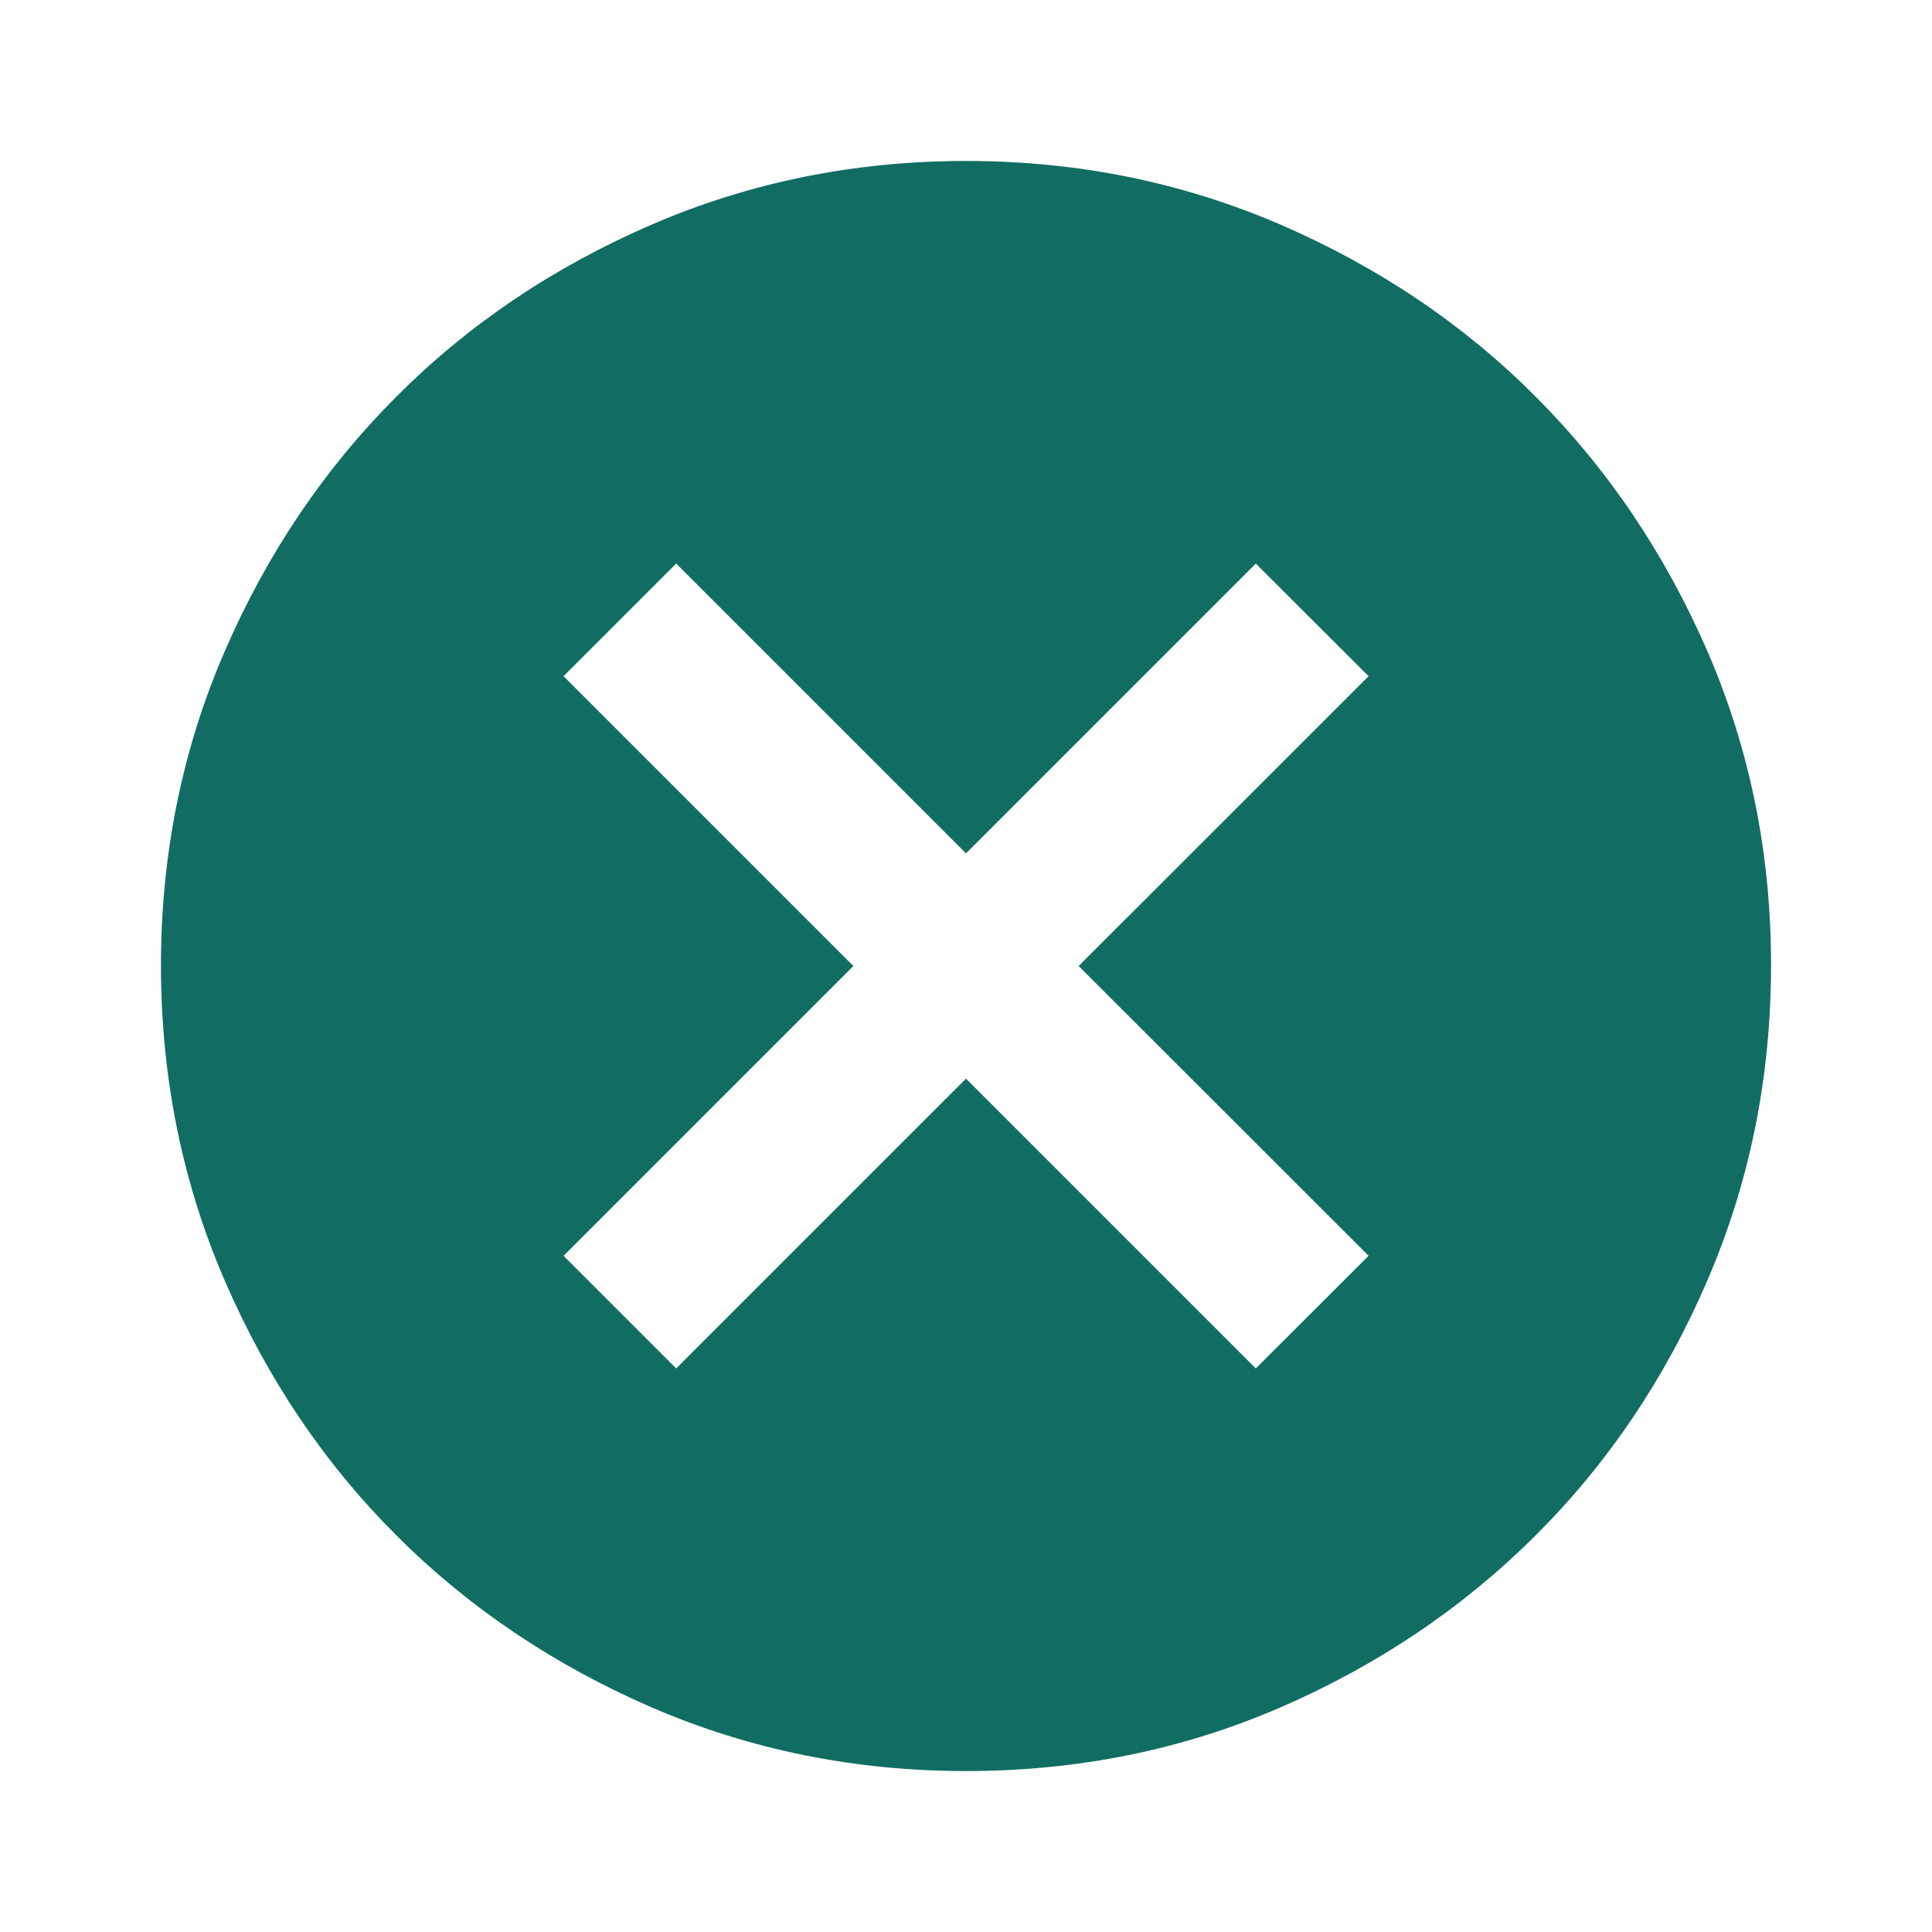 <svg width="13" height="13" viewBox="0 0 13 13" fill="none" xmlns="http://www.w3.org/2000/svg">
<path d="M4.55 9.208L6.5 7.258L8.45 9.208L9.209 8.45L7.258 6.5L9.209 4.55L8.45 3.792L6.5 5.742L4.55 3.792L3.792 4.55L5.742 6.5L3.792 8.45L4.55 9.208ZM6.5 11.917C5.751 11.917 5.047 11.774 4.388 11.49C3.729 11.205 3.155 10.819 2.668 10.332C2.18 9.845 1.795 9.272 1.51 8.612C1.226 7.953 1.084 7.249 1.083 6.5C1.083 5.751 1.225 5.047 1.51 4.387C1.795 3.728 2.181 3.155 2.668 2.668C3.155 2.18 3.728 1.795 4.388 1.51C5.047 1.226 5.752 1.083 6.5 1.083C7.249 1.083 7.953 1.226 8.613 1.51C9.272 1.795 9.846 2.18 10.332 2.668C10.819 3.155 11.205 3.728 11.491 4.387C11.776 5.047 11.918 5.751 11.917 6.5C11.916 7.249 11.774 7.953 11.49 8.612C11.207 9.272 10.821 9.845 10.332 10.332C9.844 10.819 9.271 11.205 8.613 11.49C7.954 11.775 7.25 11.917 6.5 11.917Z" fill="#116D62"/>
</svg>
